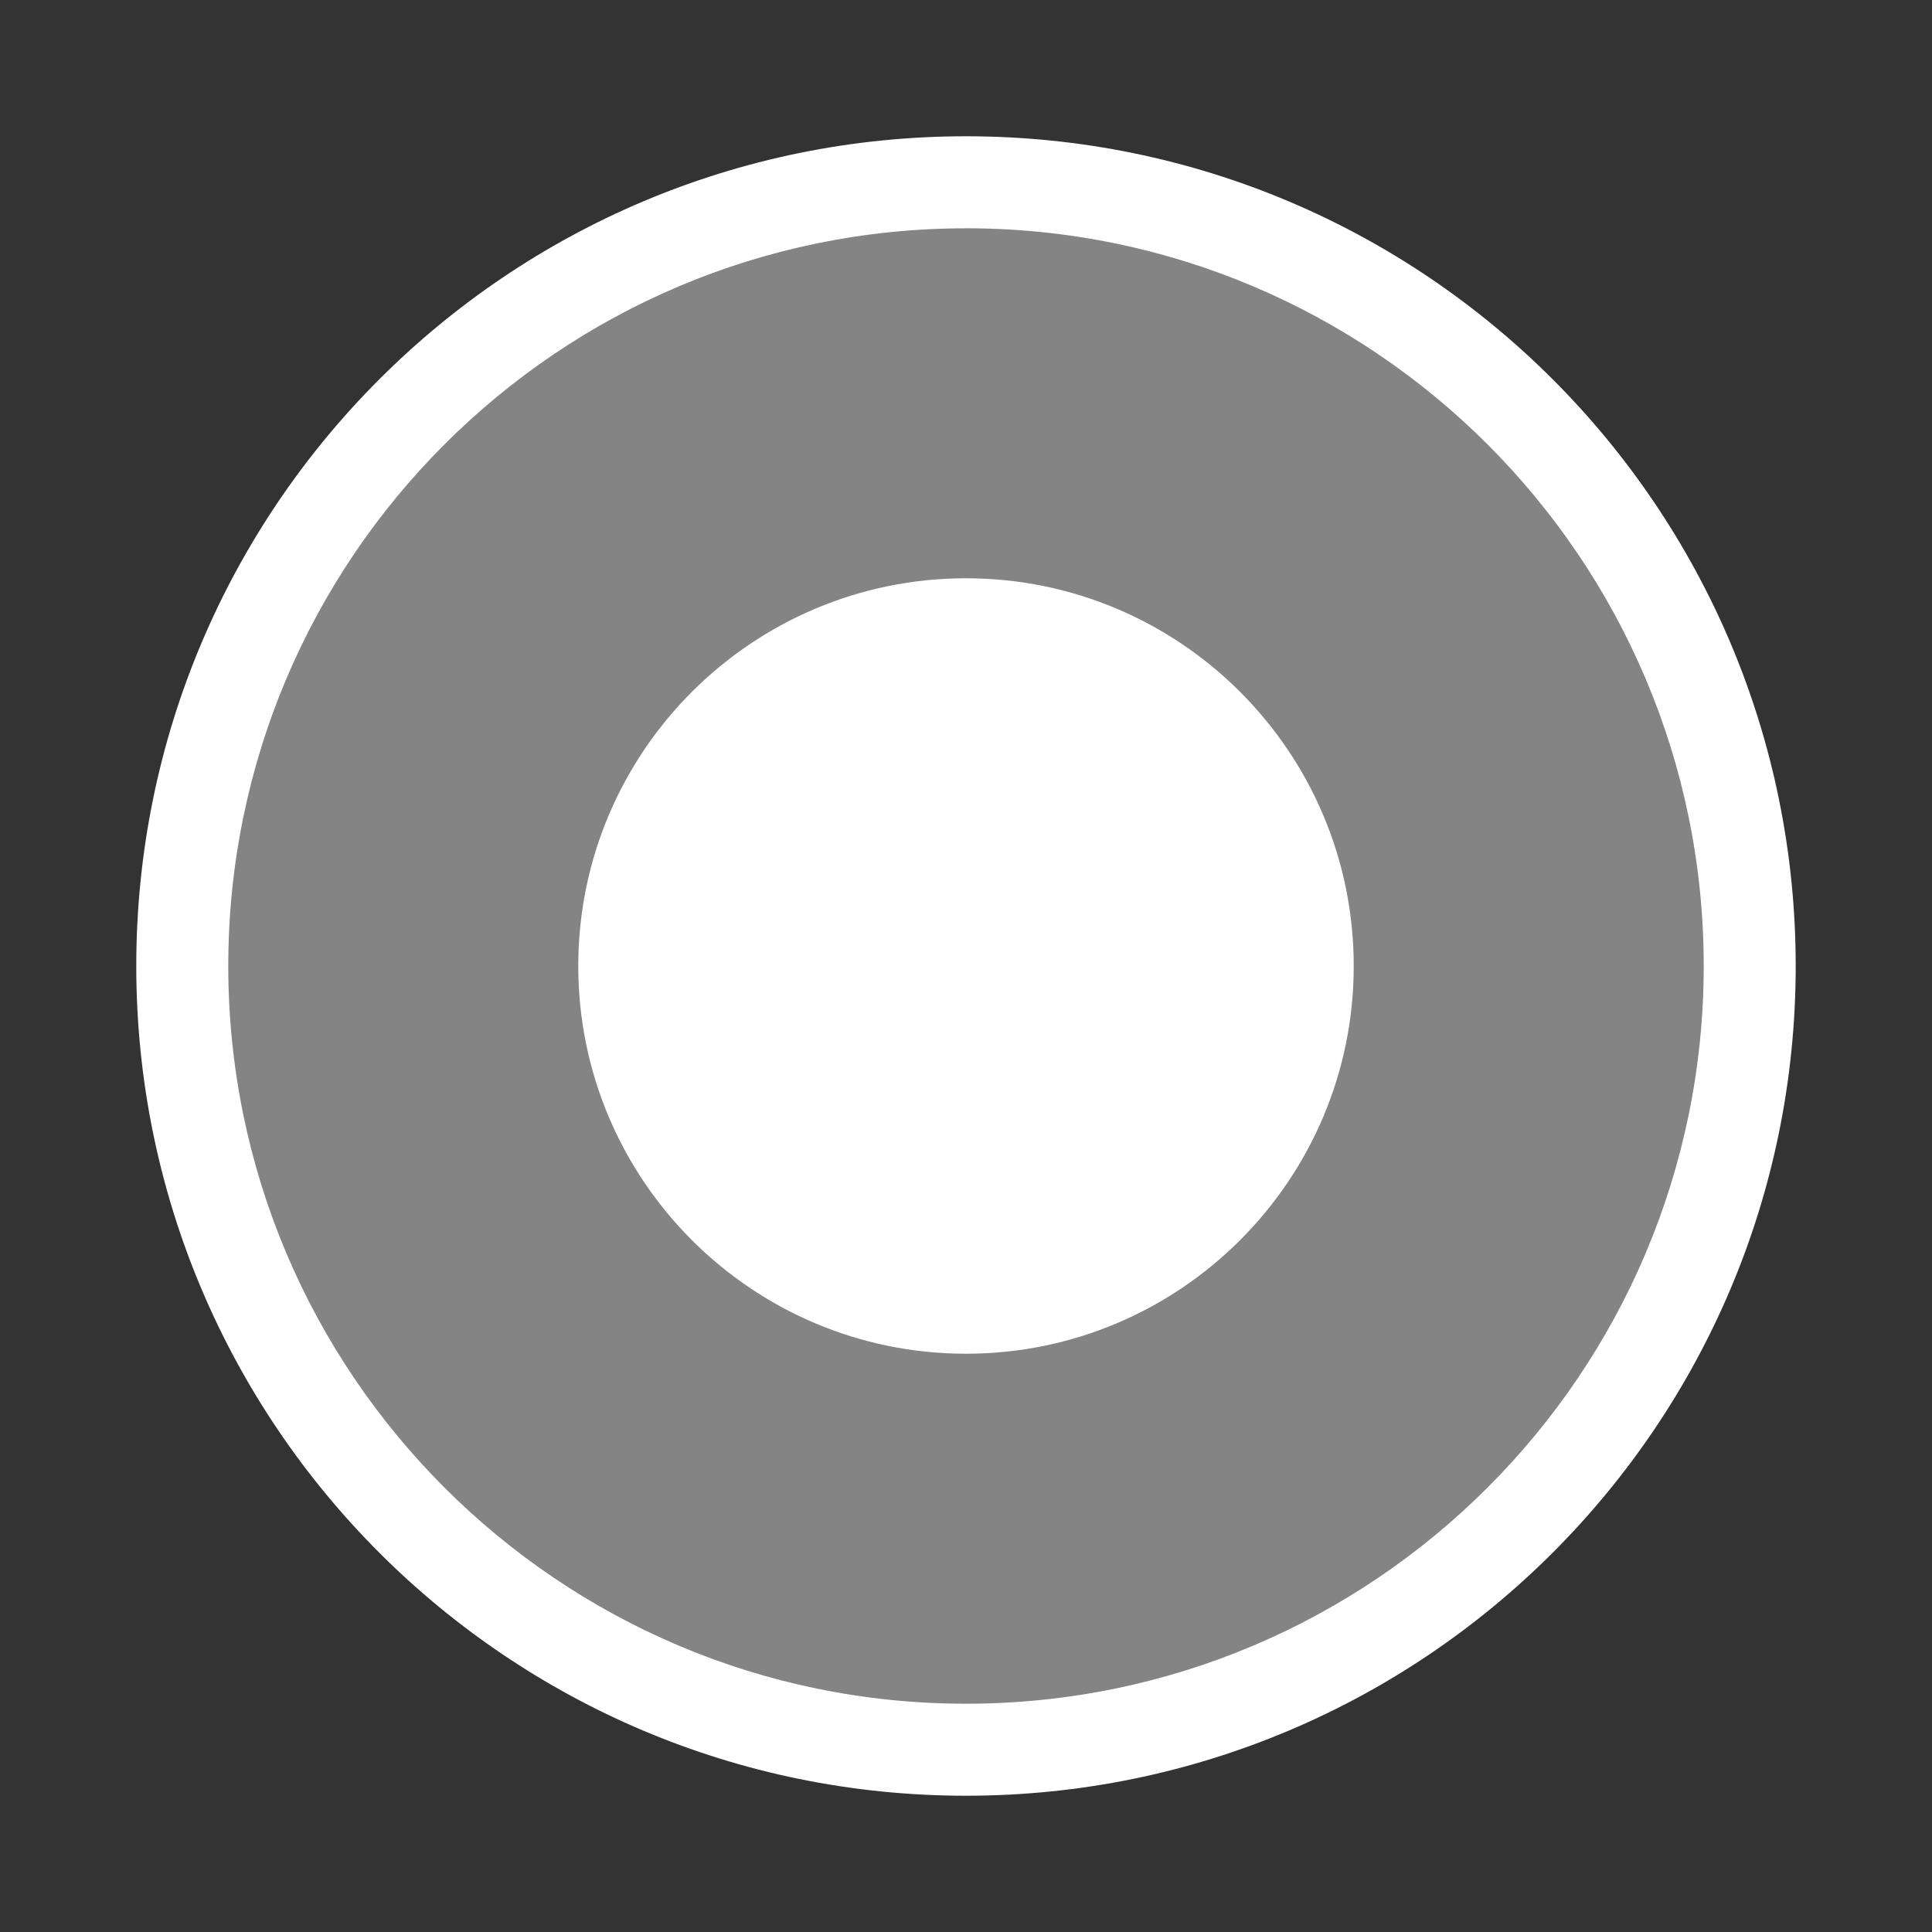 <svg xmlns="http://www.w3.org/2000/svg" width="64" height="64"><rect width="100%" height="100%" fill="#333333" stroke="none"/><g><path d="M59.485 32c0 15.18-12.305 27.486-27.485 27.486S4.514 47.18 4.514 32C4.514 16.82 16.82 4.514 32 4.514 47.18 4.514 59.485 16.82 59.485 32z" fill="#fff"/><path d="M32 7.563C18.51 7.563 7.562 18.51 7.562 32 7.563 45.49 18.51 56.438 32 56.438c13.49 0 24.438-10.948 24.438-24.438C56.438 18.51 45.49 7.562 32 7.562z" fill="#848484"/><path d="M32 19.156c7.09 0 12.844 5.754 12.844 12.844S39.09 44.844 32 44.844 19.156 39.09 19.156 32 24.91 19.156 32 19.156z" fill="#fff"/></g></svg>